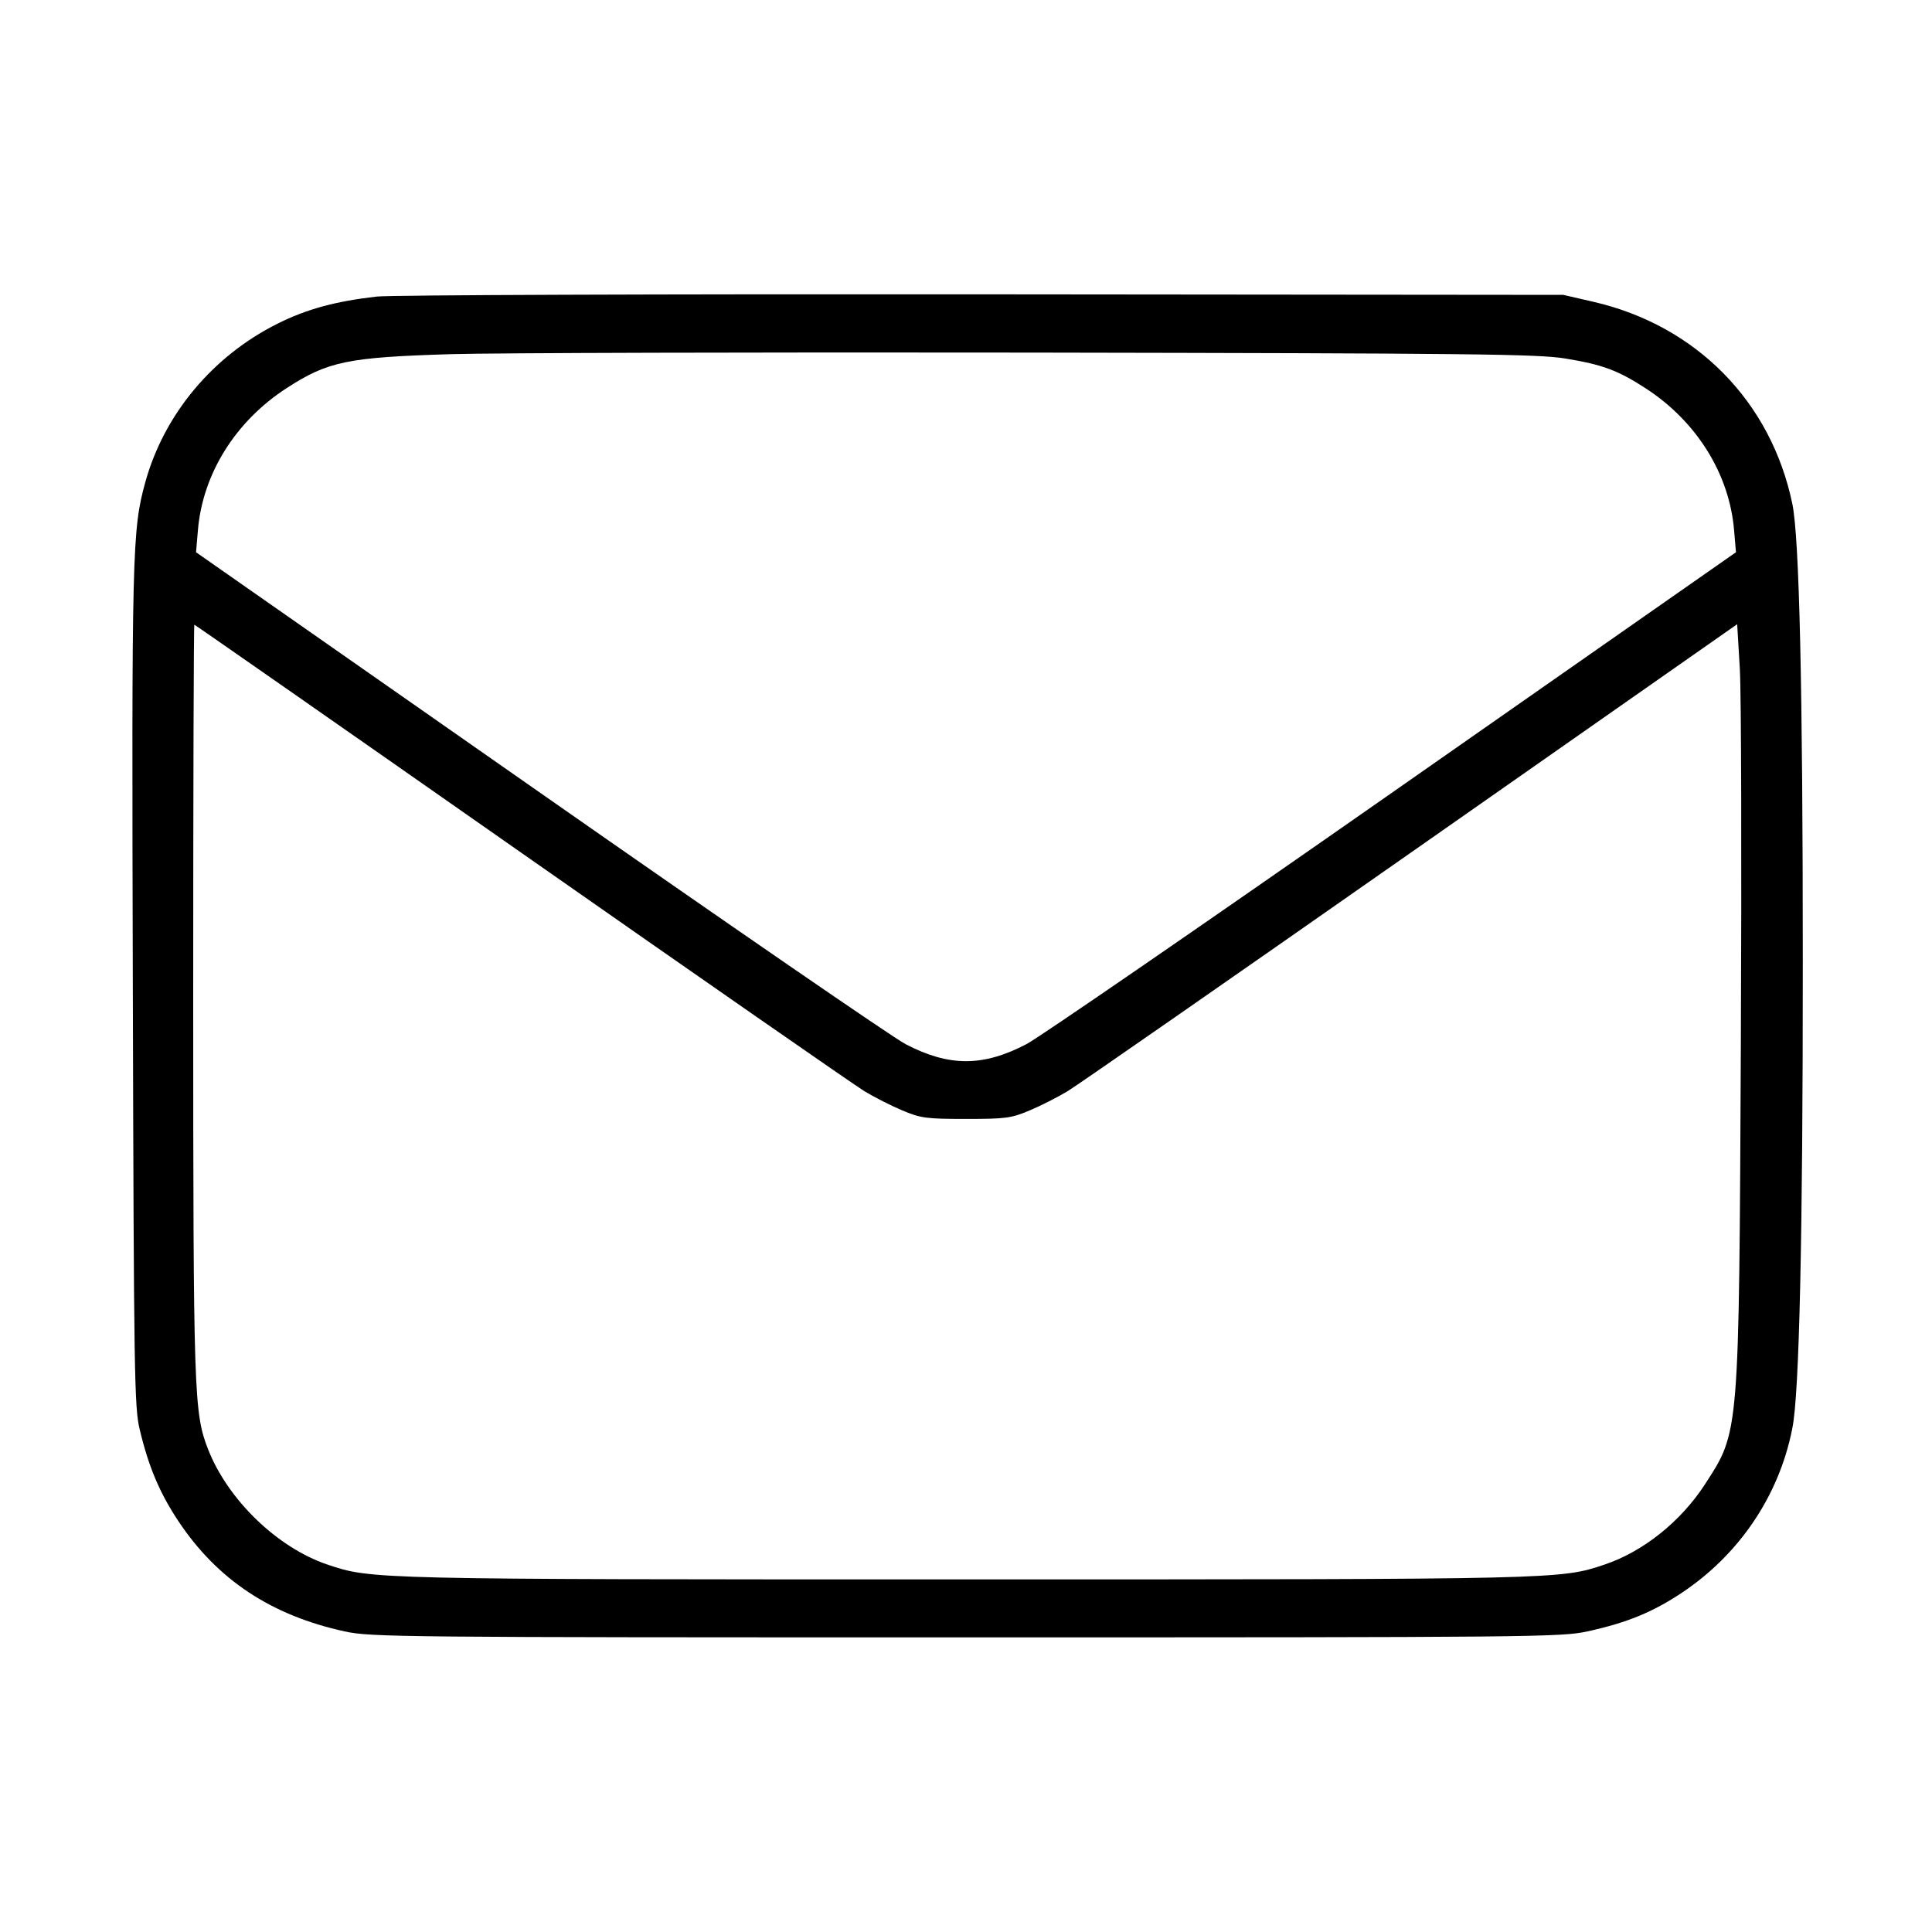 <!-- Generated by IcoMoon.io -->
<svg version="1.1" xmlns="http://www.w3.org/2000/svg" width="32" height="32" viewBox="0 0 32 32">
<path d="M6.24 4.912c-0.689 0.079-1.164 0.209-1.645 0.45-1.075 0.538-1.878 1.501-2.189 2.627-0.217 0.788-0.226 1.131-0.206 8.358 0.017 6.429 0.025 6.962 0.114 7.33 0.148 0.62 0.33 1.051 0.642 1.52 0.645 0.968 1.533 1.557 2.751 1.824 0.433 0.095 0.898 0.099 10.293 0.099s9.86-0.004 10.293-0.099c0.656-0.144 1.080-0.317 1.57-0.644 0.93-0.622 1.594-1.58 1.819-2.697l0.005-0.027c0.115-0.552 0.174-3.178 0.173-7.733 0-4.503-0.057-7.016-0.173-7.573-0.351-1.695-1.591-2.955-3.294-3.348l-0.5-0.115-9.626-0.009c-5.295-0.005-9.807 0.011-10.027 0.037zM25.926 5.938c0.617 0.101 0.87 0.195 1.327 0.491 0.848 0.549 1.391 1.42 1.469 2.354l0.031 0.364-5.684 3.973c-3.126 2.185-5.857 4.064-6.069 4.175-0.72 0.375-1.28 0.375-2 0-0.212-0.111-2.943-1.99-6.069-4.175l-5.684-3.973 0.031-0.364c0.078-0.934 0.621-1.805 1.469-2.354 0.685-0.444 1.009-0.511 2.72-0.563 0.718-0.021 5.050-0.033 9.626-0.026 7.296 0.012 8.383 0.024 8.833 0.098zM8.631 14.122c2.967 2.076 5.526 3.854 5.687 3.952s0.443 0.241 0.627 0.318c0.306 0.129 0.397 0.141 1.055 0.141s0.749-0.012 1.055-0.141c0.184-0.077 0.466-0.221 0.627-0.318s2.723-1.878 5.692-3.956l5.399-3.779 0.044 0.737c0.024 0.406 0.031 3.197 0.017 6.204-0.031 6.535-0.022 6.42-0.596 7.307-0.398 0.613-1.020 1.111-1.658 1.326-0.733 0.247-0.721 0.247-10.58 0.247-9.854 0-9.847 0-10.577-0.246-0.826-0.278-1.649-1.072-1.976-1.908-0.236-0.602-0.246-0.913-0.247-7.459 0-3.41 0.008-6.2 0.019-6.2 0.010 0 2.445 1.698 5.412 3.775z"></path>
</svg>
